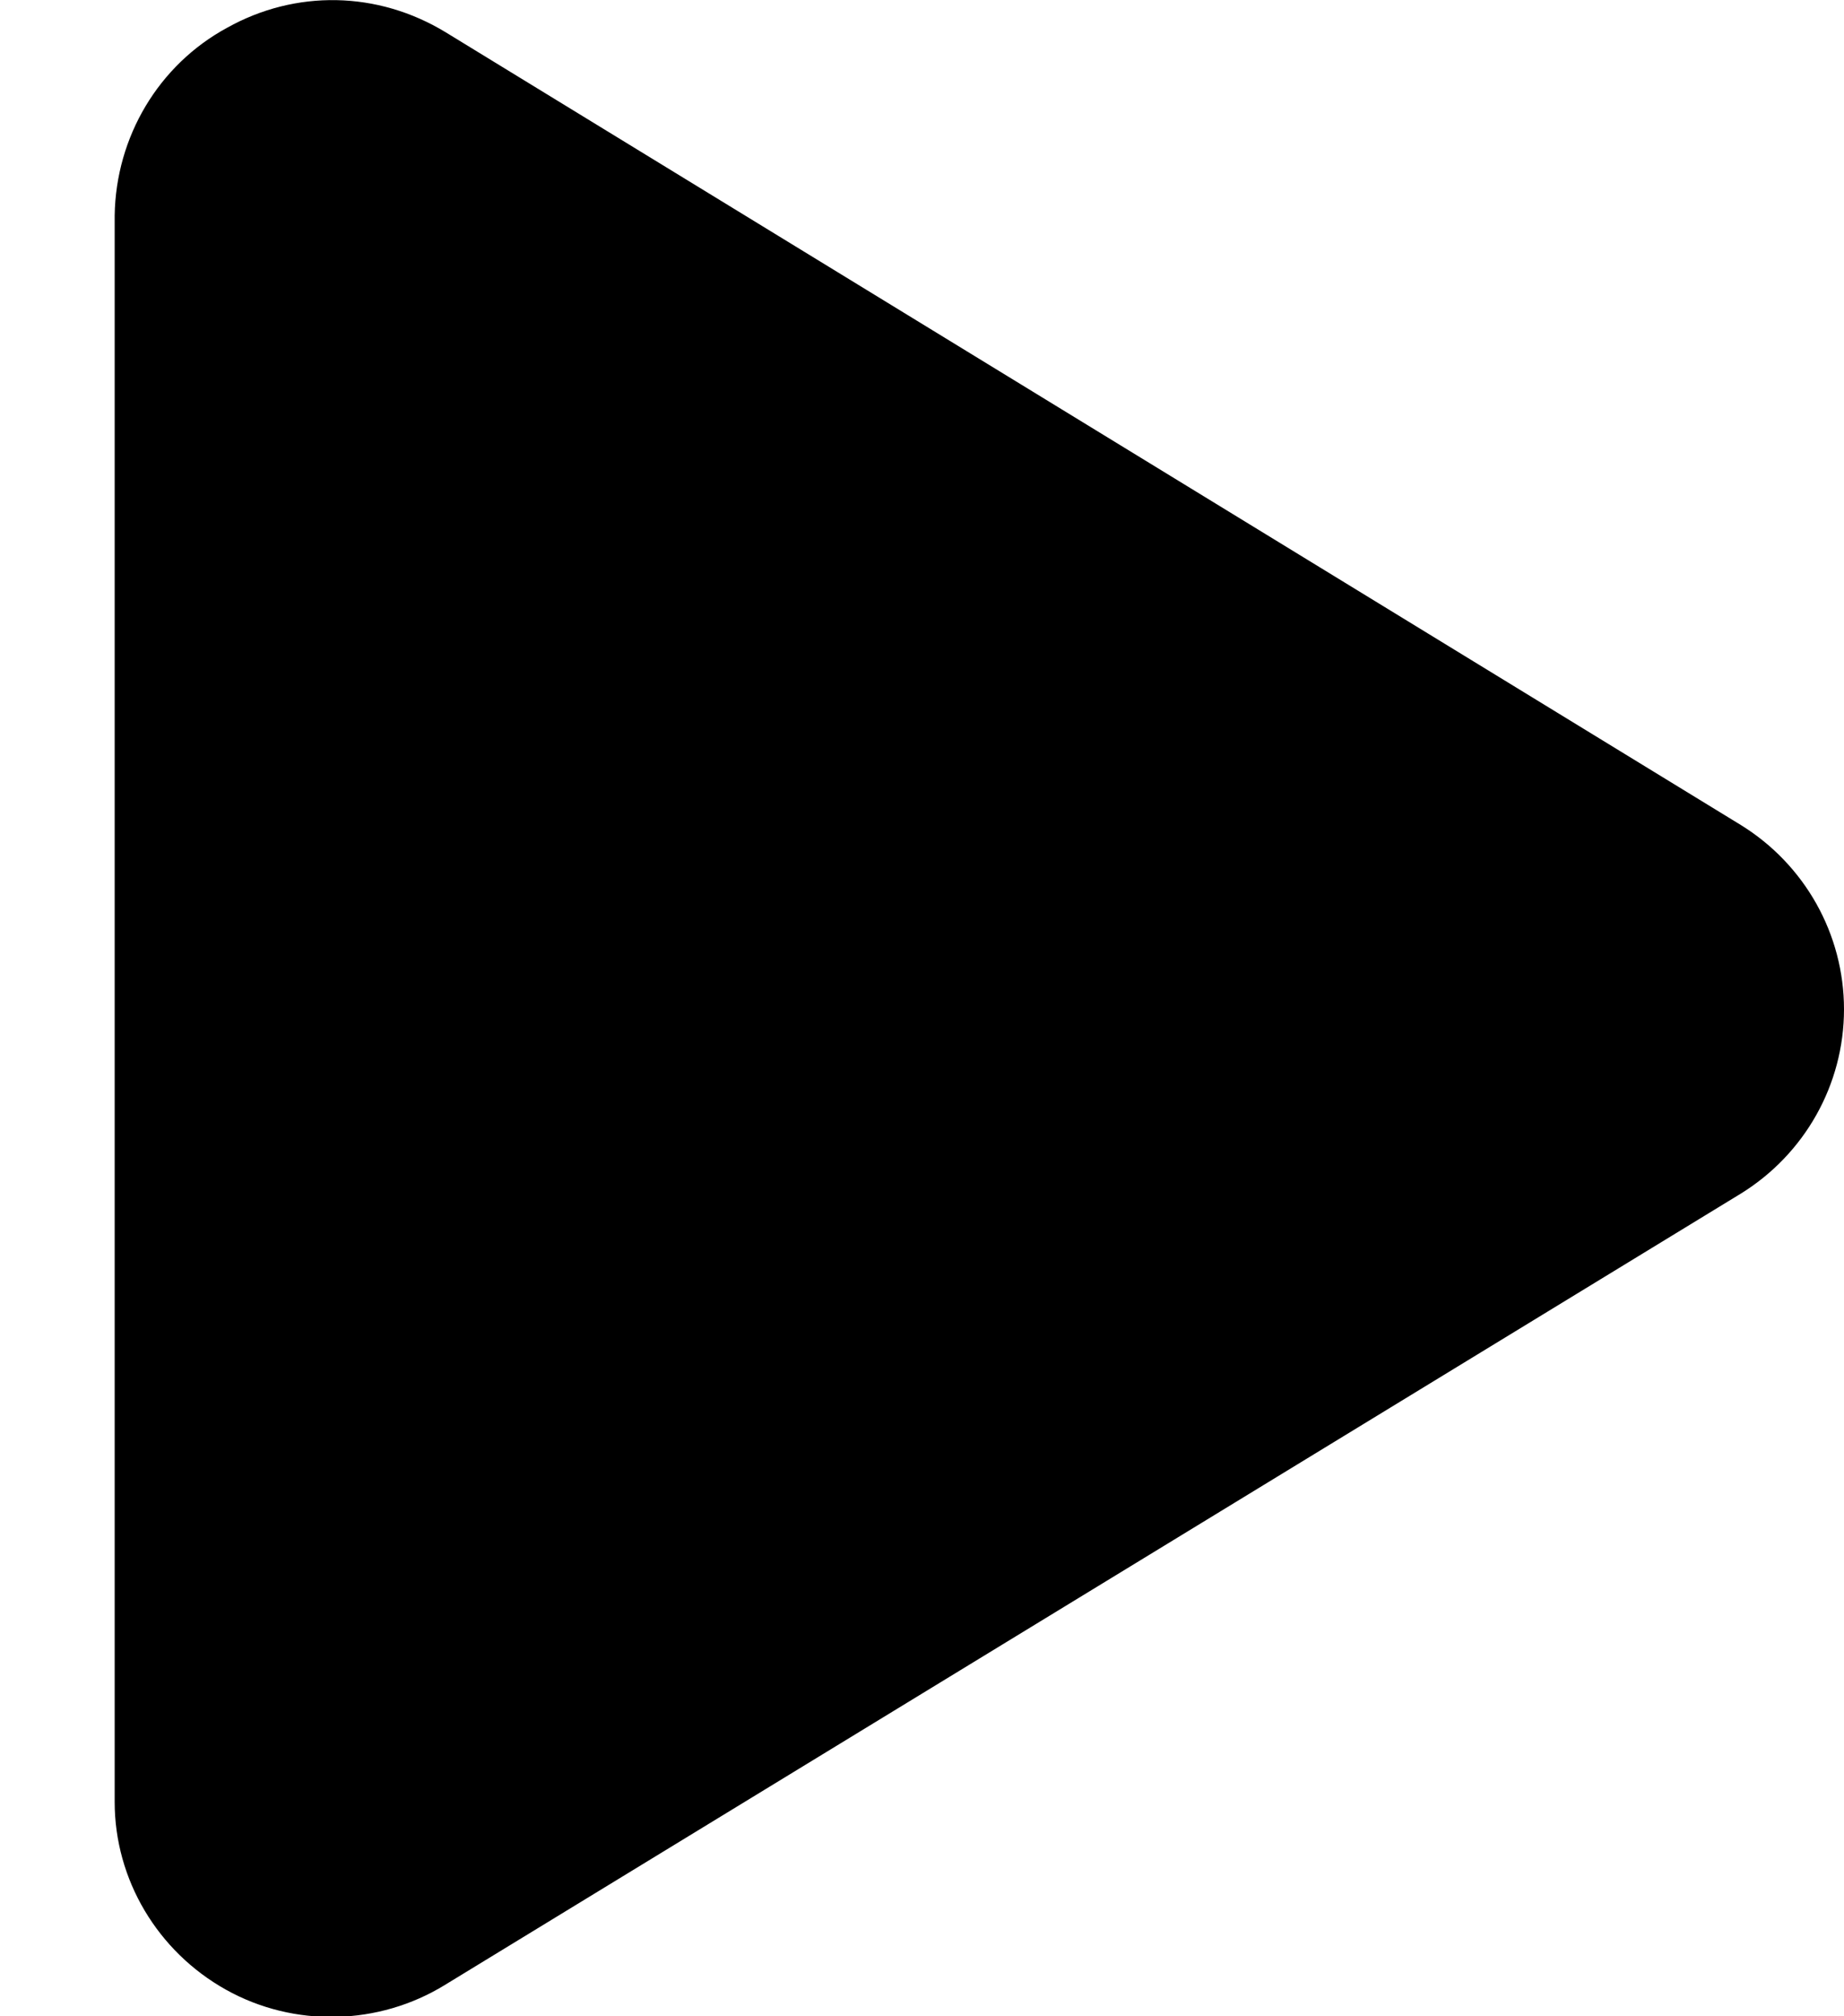 <?xml version="1.0" encoding="utf-8"?>
<!-- Generator: Adobe Illustrator 28.0.0, SVG Export Plug-In . SVG Version: 6.00 Build 0)  -->
<svg version="1.1" id="Layer_1" xmlns="http://www.w3.org/2000/svg" xmlns:xlink="http://www.w3.org/1999/xlink" x="0px" y="0px"
	 viewBox="0 0 159.2 174" style="enable-background:new 0 0 159.2 174;" xml:space="preserve">
<path class="svg-red" d="M19.6,2.4c5.9-3.3,13-3.2,18.9,0.4l111.8,68.4c5.5,3.4,8.9,9.4,8.9,15.9s-3.4,12.5-8.9,15.9L38.4,171.3
	c-5.7,3.5-13,3.7-18.9,0.4s-9.6-9.5-9.6-16.2V18.6C10,11.8,13.7,5.6,19.6,2.4z"/>
<g>
	<path class="svg-white" d="M109.3,350.8v-1.9c0-2.1-1.8-3.9-3.9-3.9H94.5v-37.7h10.9c2.1,0,3.9-1.8,3.9-3.9v-2.3c0-2.2-1.7-3.9-3.9-3.9
		H72.7c-2.2,0-3.9,1.7-3.9,3.9v2.3c0,2.1,1.8,3.8,3.9,3.8h10.9V345H72.7c-2.2,0-3.9,1.7-3.9,3.9v1.7c0,2.2,1.7,3.9,3.9,3.9h32.7
		C107.5,354.6,109.2,352.9,109.3,350.8z"/>
	<path class="svg-white" d="M56.7,297.3H27.2h-3c-2.2,0-3.9,1.7-3.9,3.9v2.1c0,2.1,1.7,3.9,3.8,3.9h4v43.4c0,2.1,1.7,3.9,3.9,3.9h3.1
		c2.1,0,3.9-1.7,3.9-3.9v-43.3h10.6v18.6c0,3.5-1.5,4.4-2.4,4.4c-2.5,0-2.4,0-4.4,0c0.5,1.8,1,4.5,1.7,8.1c0.2,2,0,1,0.5,2.9
		c1.7,0,2.7,0,5.3-0.2c4.7-0.5,10.3-4.2,10.3-12.5v-21.3v-6.1C60.6,299.1,58.9,297.4,56.7,297.3z"/>
</g>
<path class="svg-white" d="M71.3,50.9H29.5v12.3l17.6,1.9l0,0.9v73.1l17.6-10V66.1h6.2c4.3,0,7.6,0.9,10,3.3c1.9,2.4,3.3,5.2,3.3,10
	c0,2.8-0.5,5.2-1.9,7.6c-0.9,1.9-2.8,3.8-5.2,4.7c-1.9,0.5-3.8,0.9-6.2,0.9l1.9,15.7c6.2-0.5,11.4-1.4,15.7-3.8
	c4.7-2.4,8.1-6.2,10-10.4c1.9-4.3,3.3-9.5,3.3-15.7c0-9-2.4-15.7-7.6-20.4C88.9,53.3,81.3,50.9,71.3,50.9z"/>
</svg>
